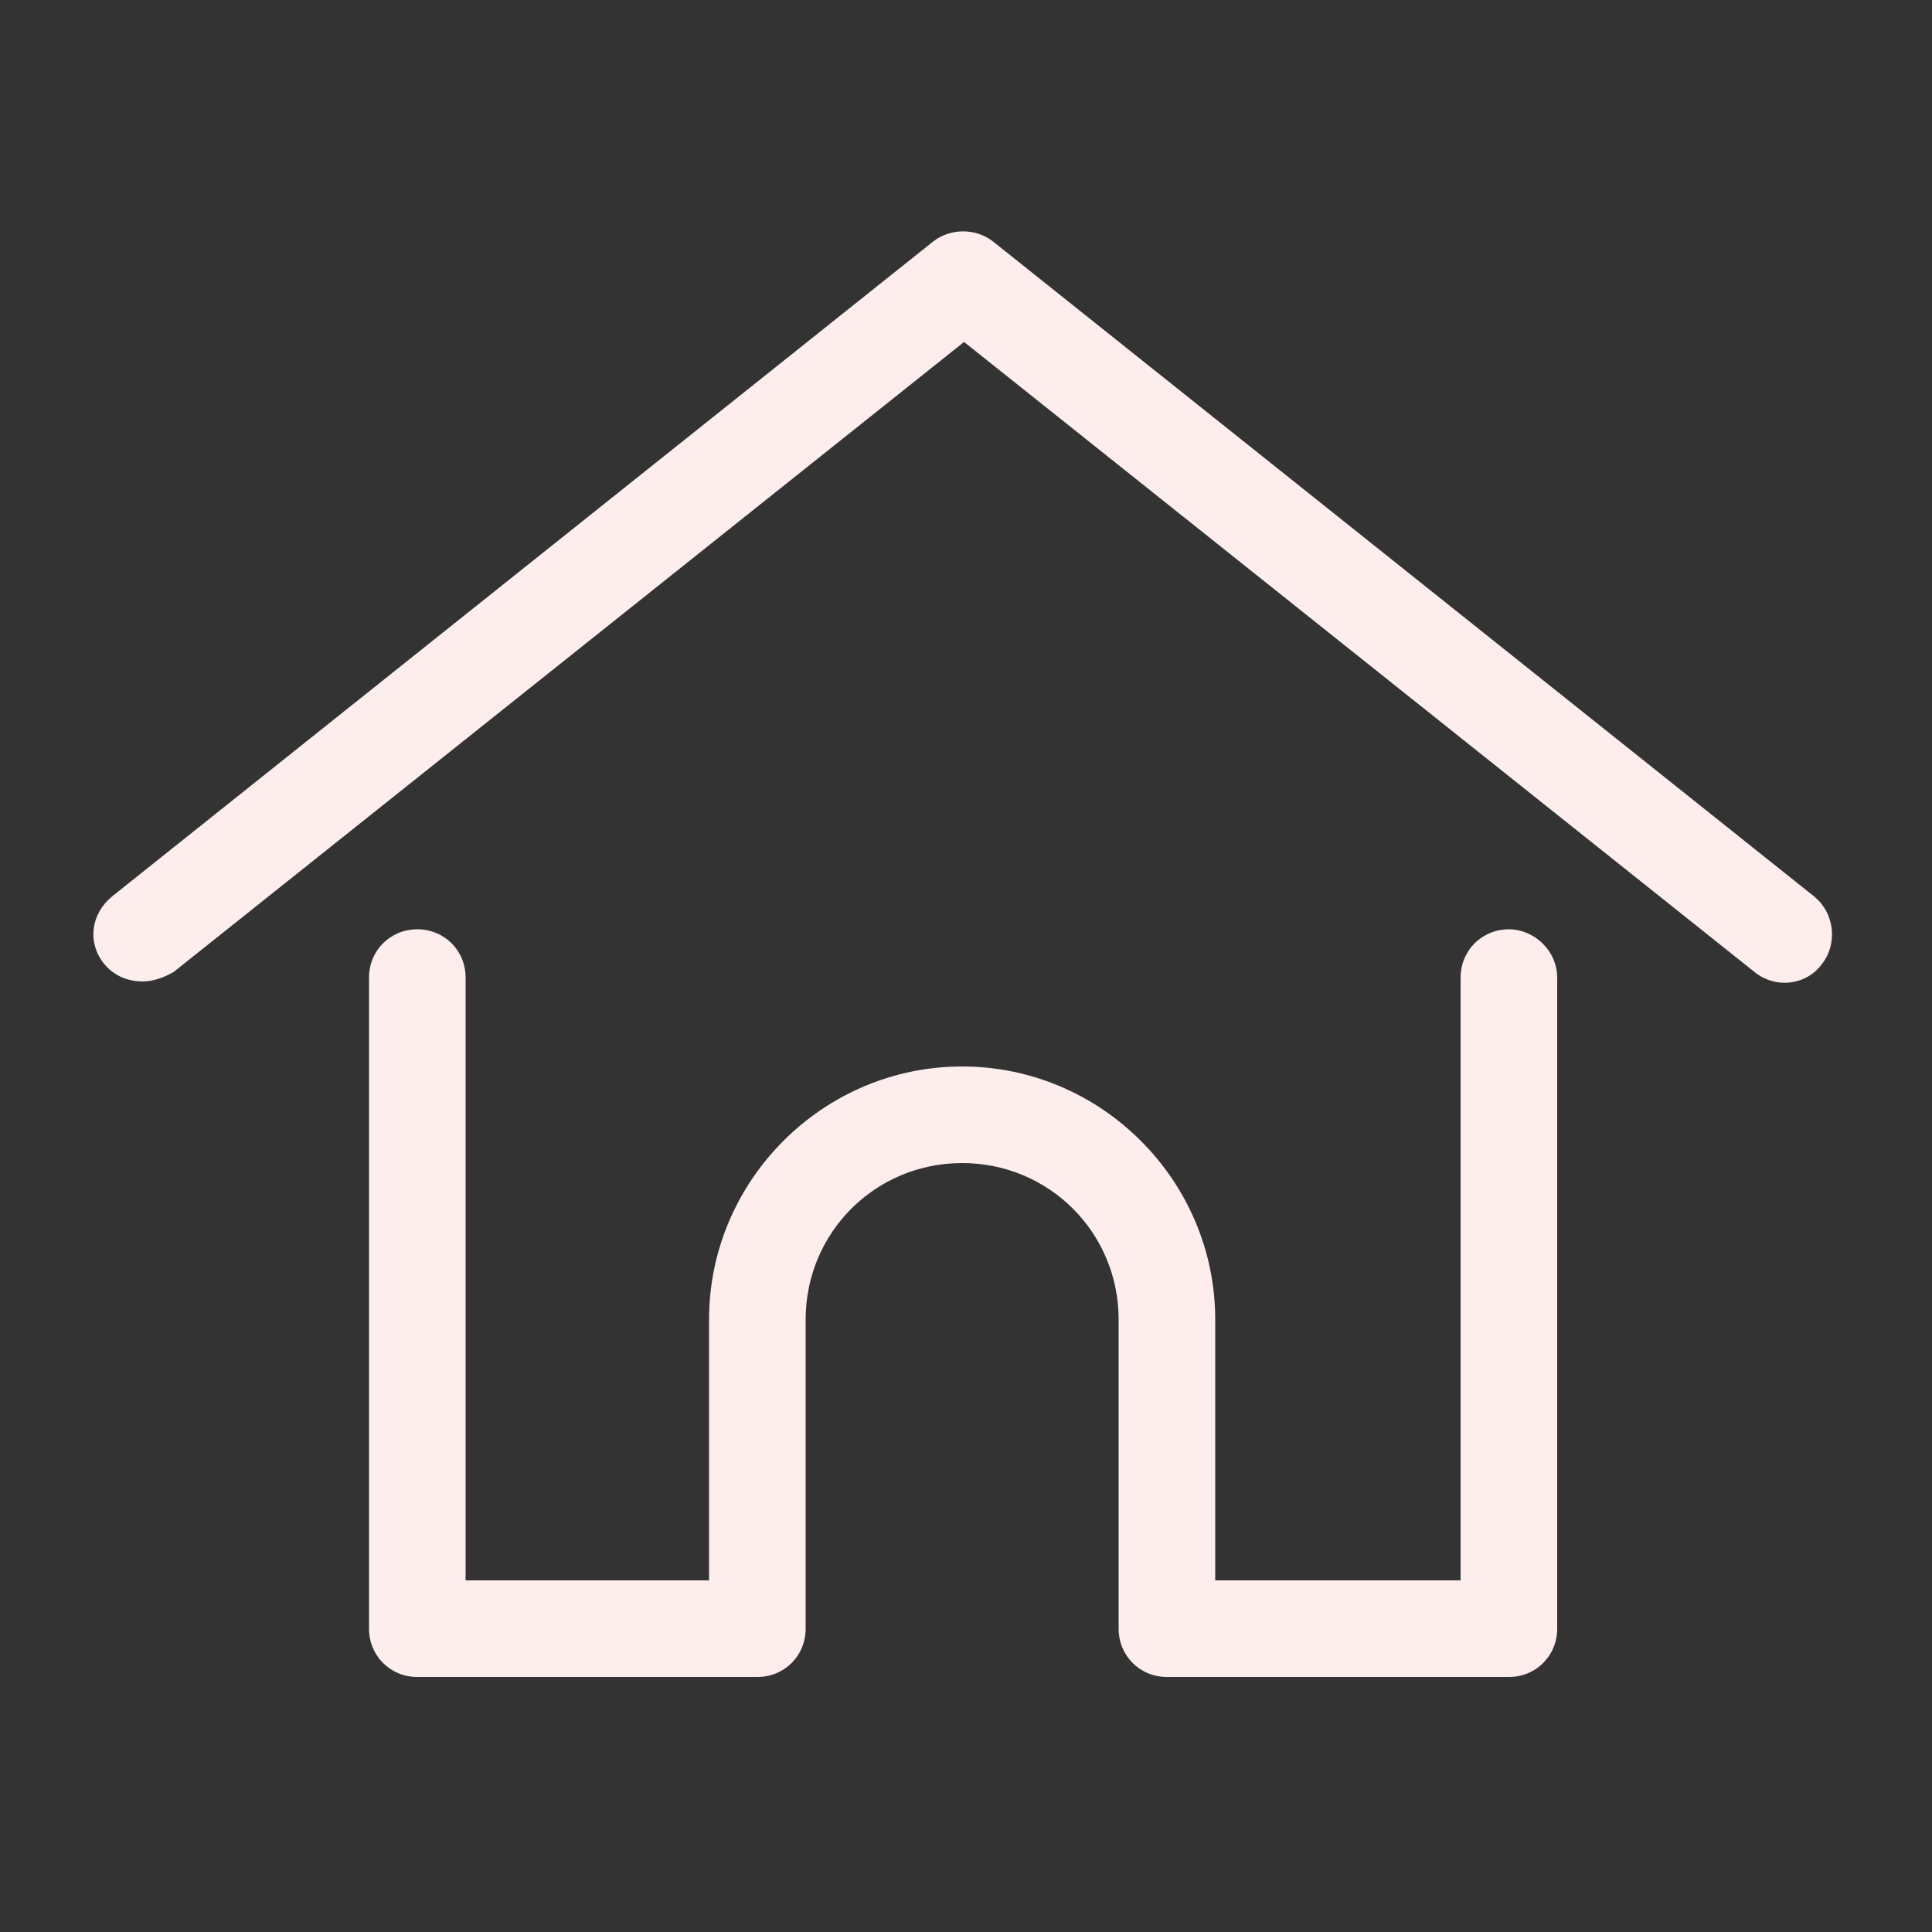 <svg height='100px' width='100px'  fill="#FDEDED" xmlns="http://www.w3.org/2000/svg" xmlns:xlink="http://www.w3.org/1999/xlink" version="1.1" x="0px" y="0px" viewBox="0 0 100 100" style="enable-background:new 0 0 100 100;" xml:space="preserve"><rect x="0" y="0" width="100" height="100" fill="#333333" stroke="none"/><style type="text/css">
	.st0{fill:#b5171d;}
	.st1{fill:none;stroke:#b5171d;stroke-width:5;stroke-linecap:round;stroke-linejoin:round;stroke-miterlimit:10;}
</style><path d="M93.9,46.4L51.4,12.5c-0.9-0.7-2.2-0.7-3.1,0L5.8,46.4c-1.1,0.9-1.3,2.4-0.4,3.5c0.5,0.6,1.2,0.9,2,0.9  c0.5,0,1.1-0.2,1.6-0.5l40.9-32.6l40.9,32.6c1.1,0.9,2.7,0.7,3.5-0.4C95.1,48.9,95,47.3,93.9,46.4z"></path><path d="M78.1,48.1c-1.4,0-2.5,1.1-2.5,2.5v31.2H62.9V68.3c0-7.2-5.9-13.1-13.1-13.1c-7.2,0-13.1,5.9-13.1,13.1v13.5H24.1V50.6  c0-1.4-1.1-2.5-2.5-2.5s-2.5,1.1-2.5,2.5v33.7c0,1.4,1.1,2.5,2.5,2.5h17.6c1.4,0,2.5-1.1,2.5-2.5v-16c0-4.5,3.6-8.1,8.1-8.1  s8.1,3.6,8.1,8.1v16c0,1.4,1.1,2.5,2.5,2.5h17.7c1.4,0,2.5-1.1,2.5-2.5V50.6C80.6,49.2,79.4,48.1,78.1,48.1z"></path></svg>